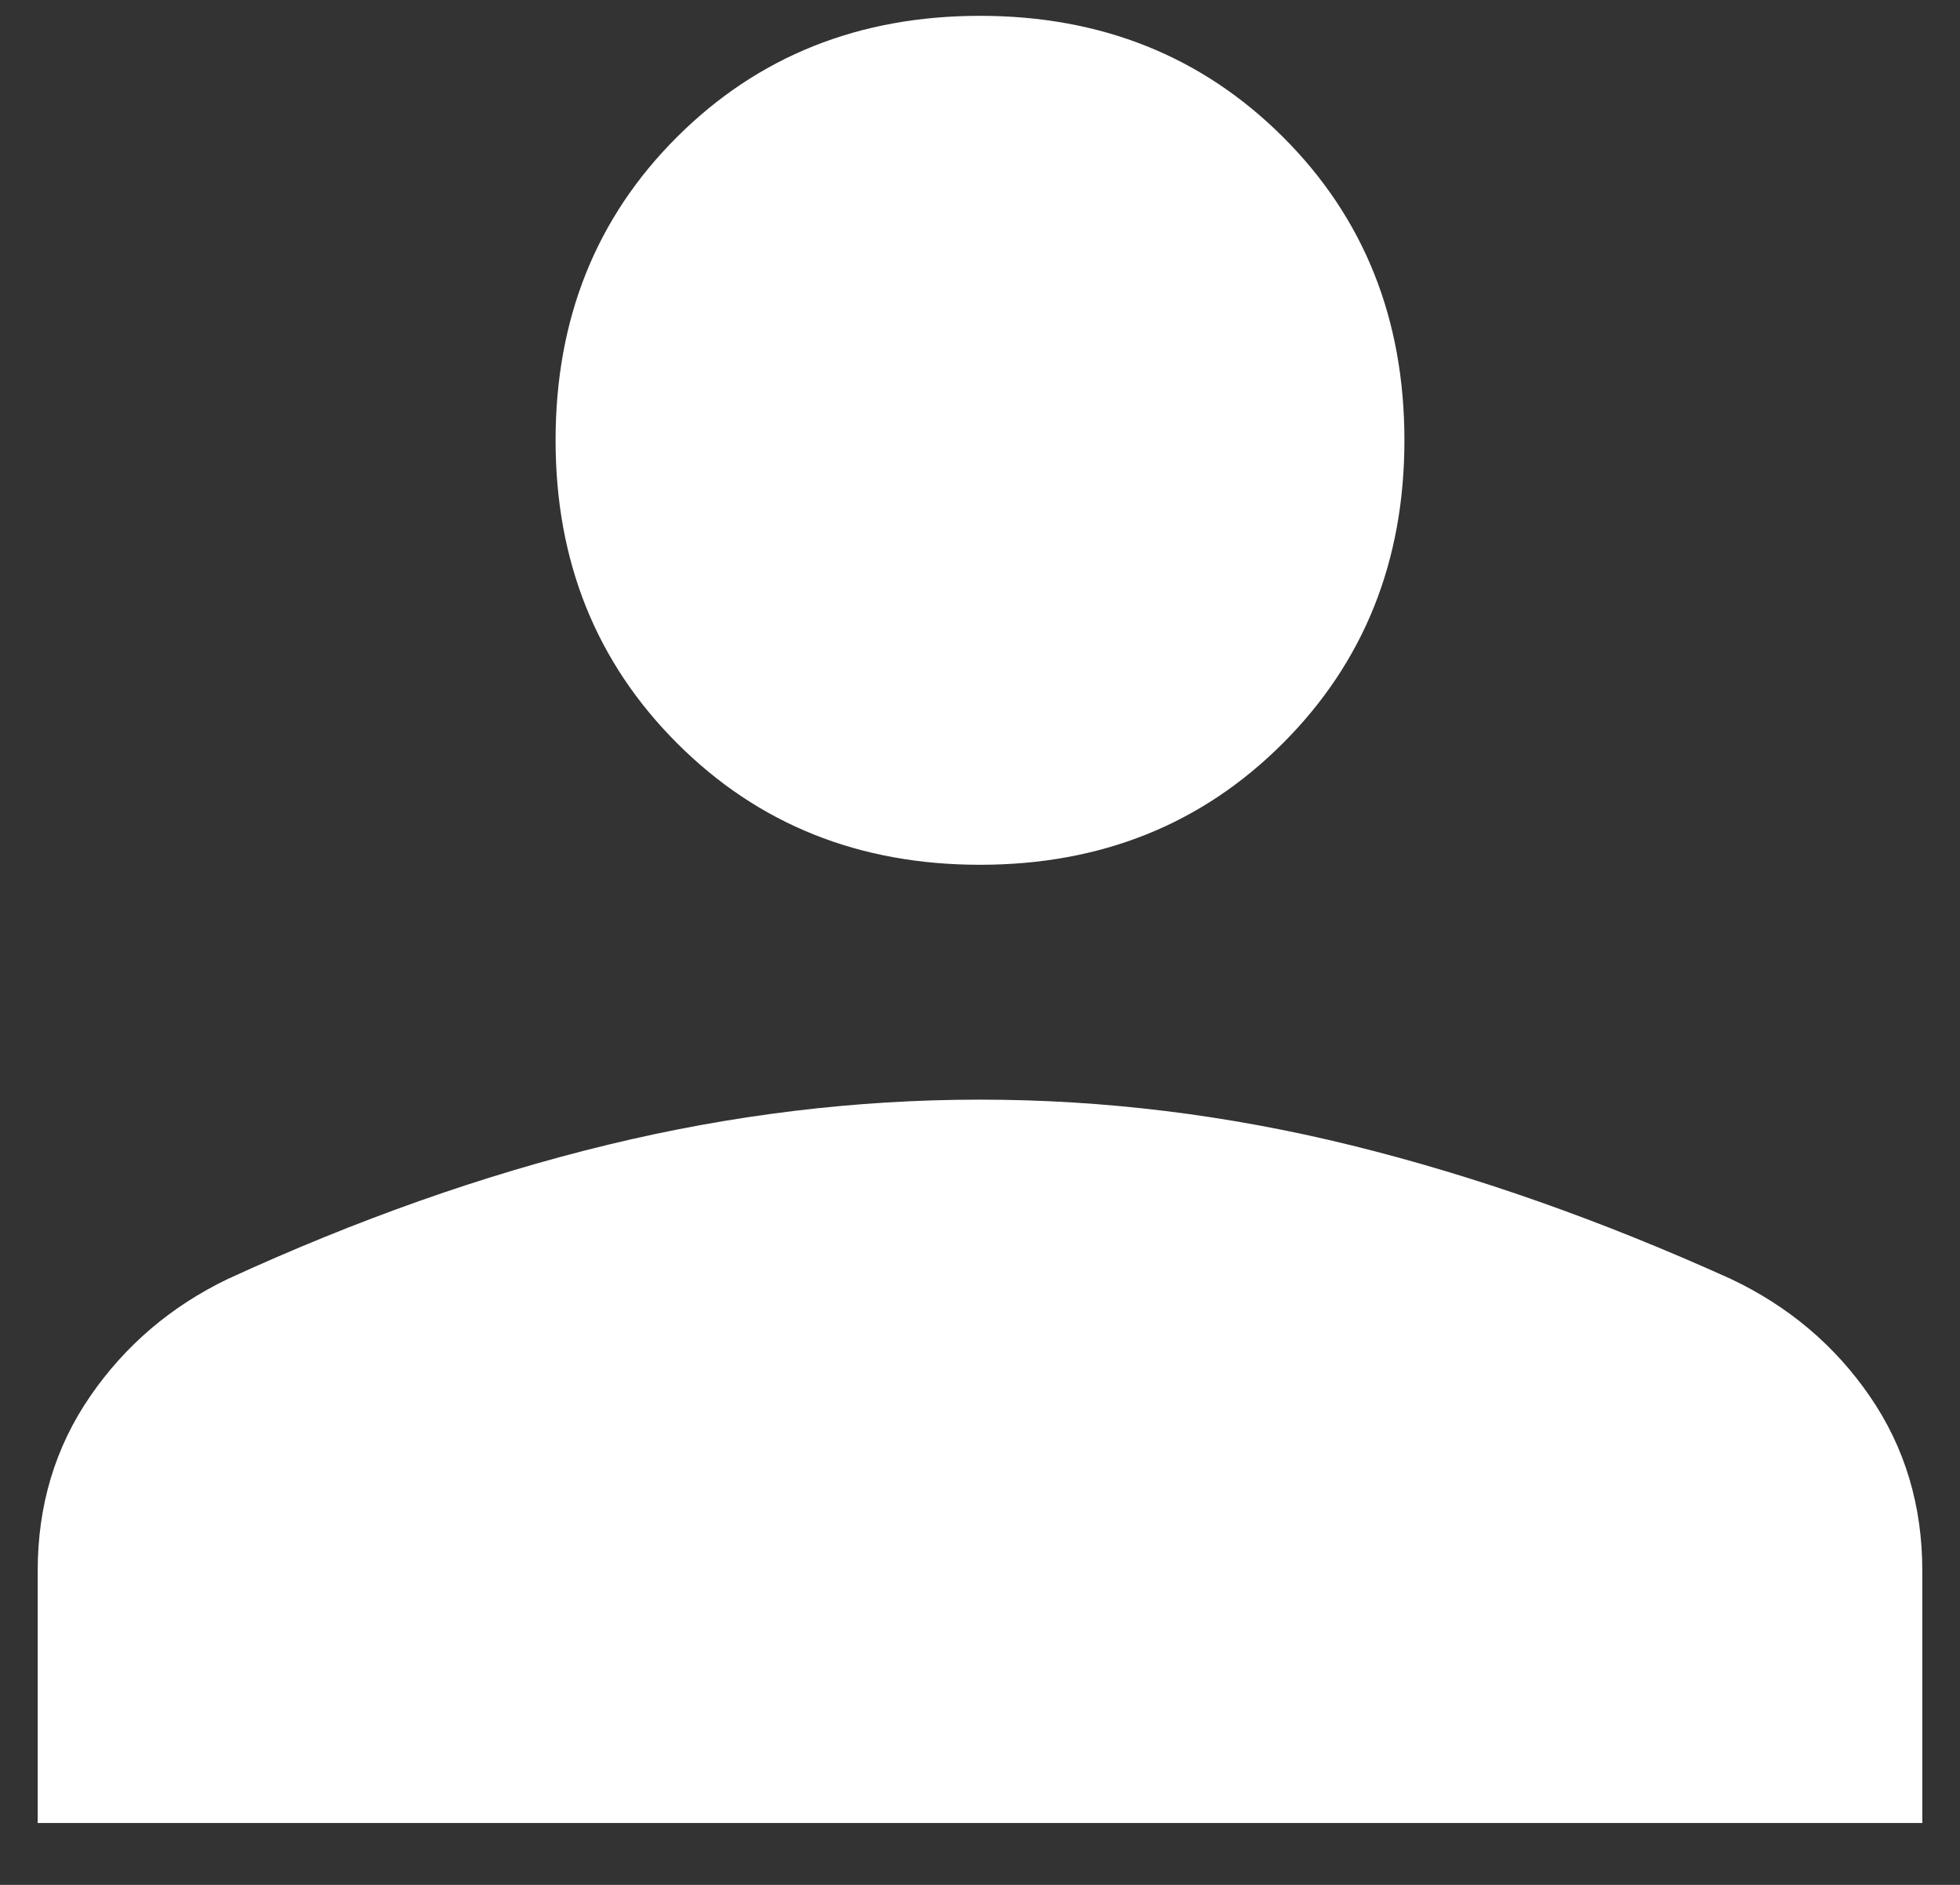 <svg width="26" height="25" viewBox="0 0 26 25" fill="none" xmlns="http://www.w3.org/2000/svg">
<rect x="0" y="0" width="26" height="25" fill="#333333" stroke="none"/>
<path d="M13 11.47C11.396 11.47 10.056 10.933 8.982 9.858C7.907 8.783 7.37 7.444 7.37 5.84C7.37 4.229 7.907 2.887 8.982 1.816C10.056 0.745 11.396 0.21 13 0.21C14.604 0.21 15.944 0.745 17.018 1.816C18.093 2.887 18.63 4.229 18.63 5.84C18.63 7.444 18.093 8.783 17.018 9.858C15.944 10.933 14.604 11.47 13 11.47ZM0.5 24.179V20.835C0.5 19.966 0.732 19.195 1.196 18.52C1.66 17.845 2.269 17.326 3.021 16.964C4.74 16.174 6.421 15.581 8.066 15.183C9.71 14.785 11.355 14.585 13 14.585C14.645 14.585 16.287 14.787 17.926 15.191C19.564 15.595 21.243 16.186 22.962 16.964C23.726 17.326 24.34 17.845 24.804 18.52C25.268 19.195 25.5 19.966 25.5 20.835V24.179H0.5Z" fill="white"/>
</svg>
